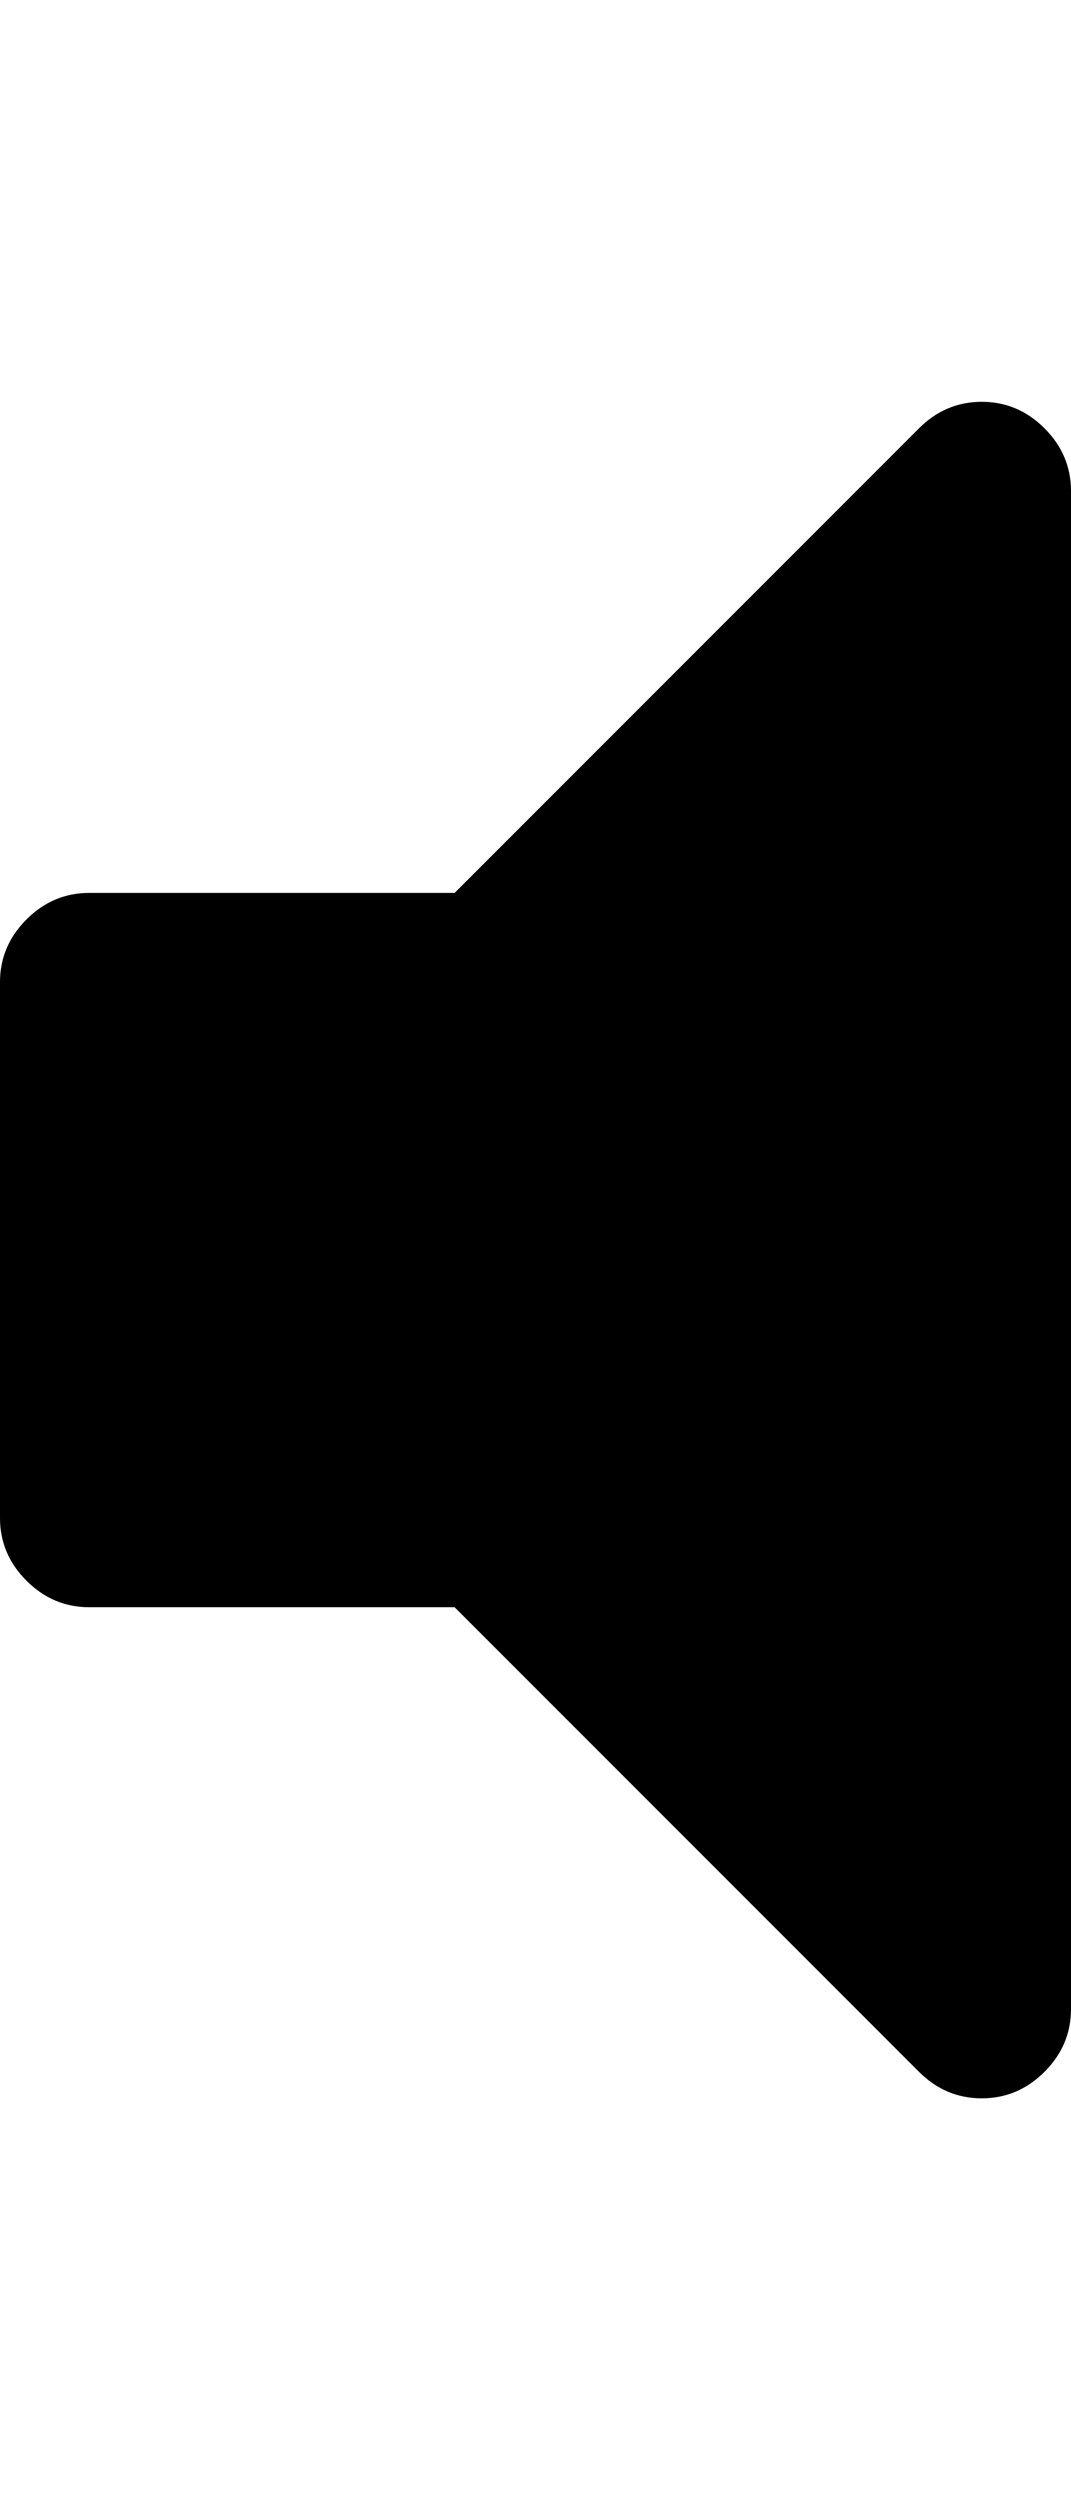 <svg height="1000px" width="428.571px" xmlns="http://www.w3.org/2000/svg">
  <g>
    <path d="M0 607.143c0 0 0 -214.286 0 -214.286c0 -9.672 3.534 -18.043 10.603 -25.111c7.068 -7.069 15.439 -10.603 25.111 -10.603c0 0 146.206 0 146.206 0c0 0 185.826 -185.826 185.826 -185.826c7.068 -7.068 15.439 -10.603 25.111 -10.603c9.673 0 18.043 3.535 25.112 10.603c7.068 7.069 10.602 15.439 10.602 25.112c0 0 0 607.143 0 607.143c0 9.672 -3.534 18.043 -10.602 25.111c-7.069 7.069 -15.439 10.603 -25.112 10.603c-9.672 0 -18.043 -3.534 -25.111 -10.603c0 0 -185.826 -185.826 -185.826 -185.826c0 0 -146.206 0 -146.206 0c-9.672 0 -18.043 -3.534 -25.111 -10.602c-7.069 -7.069 -10.603 -15.439 -10.603 -25.112c0 0 0 0 0 0" />
  </g>
</svg>